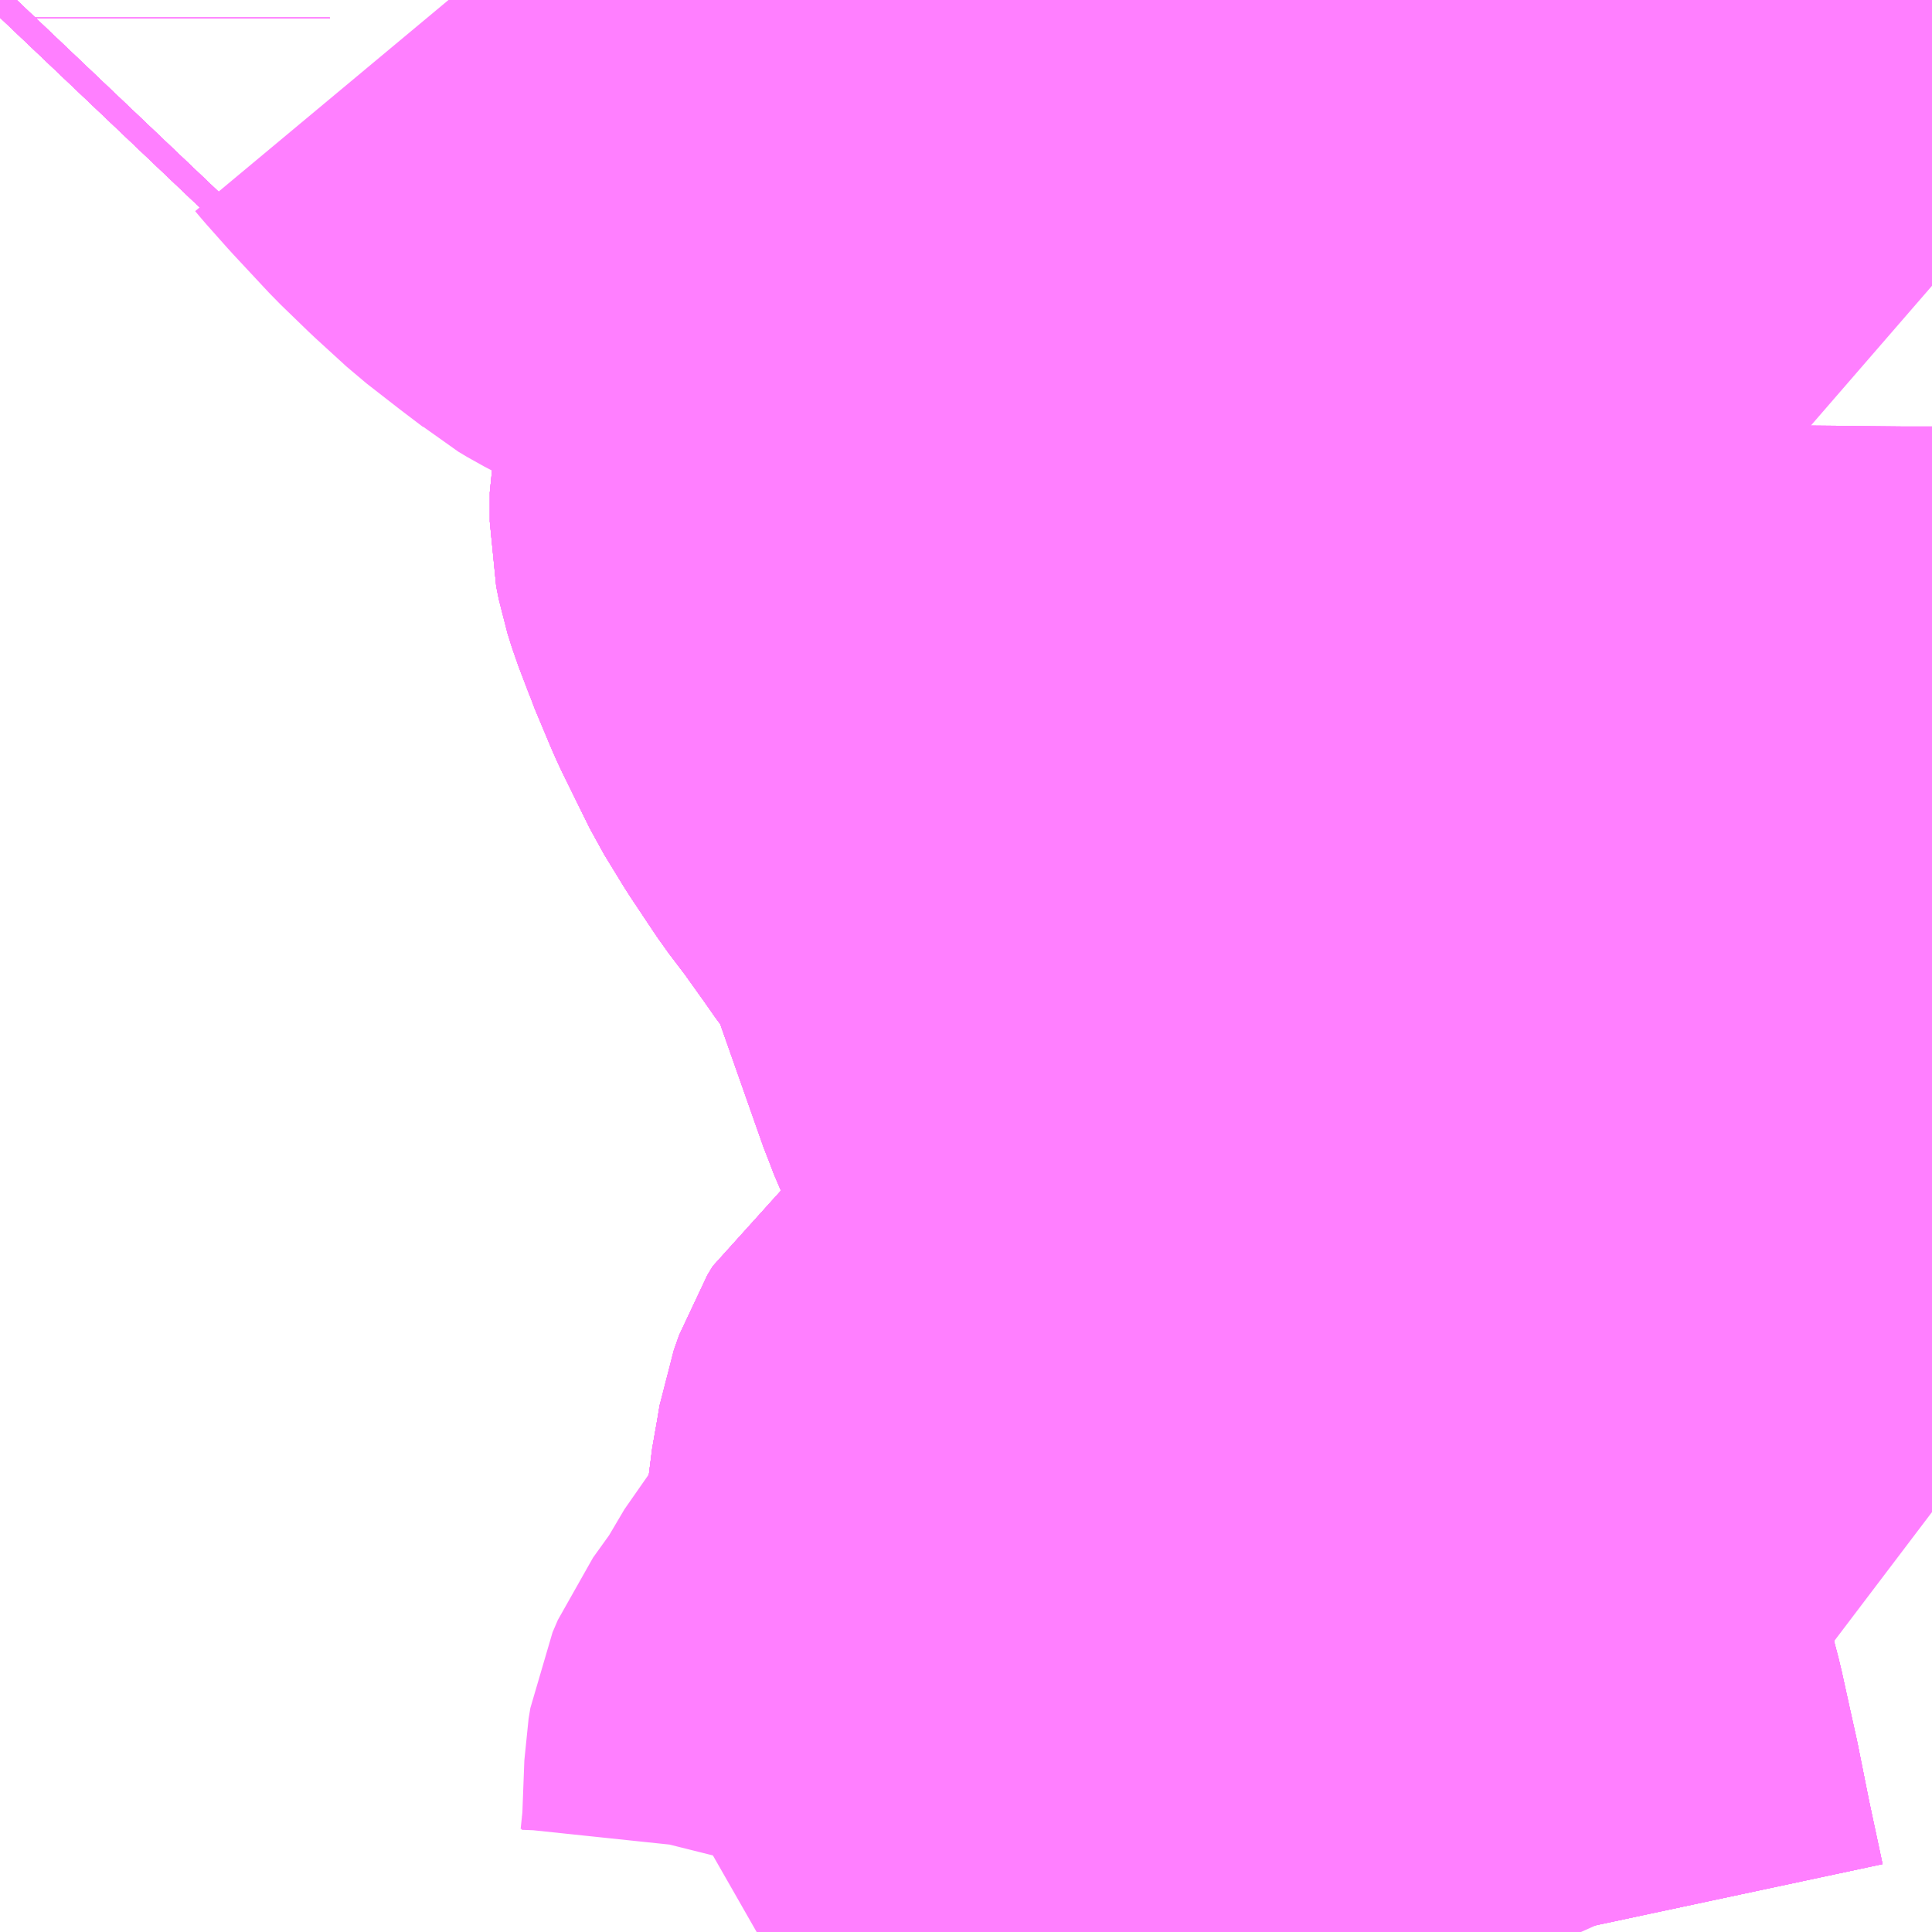 <?xml version="1.0" encoding="UTF-8"?>
<svg  xmlns="http://www.w3.org/2000/svg" xmlns:xlink="http://www.w3.org/1999/xlink" xmlns:go="http://purl.org/svgmap/profile" property="N07_001,N07_002,N07_003,N07_004,N07_005,N07_006,N07_007" viewBox="13517.578 -3487.061 2.197 2.197" go:dataArea="13517.578125 -3487.060546875 2.197265625 2.197265625" >
<globalCoordinateSystem srsName="http://purl.org/crs/84" transform="matrix(100.0,0.0,0.0,-100.0,0.0,0.0)" />
<defs>
 <g id="p0" >
  <circle cx="0.0" cy="0.0" r="3" stroke="green" stroke-width="0.75" vector-effect="non-scaling-stroke" />
 </g>
</defs>
<g fill="none" fill-rule="evenodd" stroke="#FF00FF" stroke-width="0.75" opacity="0.5" vector-effect="non-scaling-stroke" stroke-linejoin="bevel" >
<path content="1,JR東海バス（株）,セレナーデ号,1.0,1.0,1.0," xlink:title="1" d="M13519.725,-3487.061L13519.743,-3487.041L13519.761,-3487.02L13519.775,-3487.004"/>
<path content="1,一畑バス（株）,京都～松江・出雲線,4.0,4.0,4.0," xlink:title="1" d="M13519.725,-3487.061L13519.743,-3487.041L13519.761,-3487.02L13519.775,-3487.004"/>
<path content="1,一畑バス（株）,大阪～松江・出雲線,8.0,8.0,8.0," xlink:title="1" d="M13519.725,-3487.061L13519.743,-3487.041L13519.761,-3487.02L13519.775,-3487.004"/>
<path content="1,一畑バス（株）,東京～松江・出雲線,1.0,1.0,1.0," xlink:title="1" d="M13519.725,-3487.061L13519.743,-3487.041L13519.761,-3487.02L13519.775,-3487.004"/>
<path content="1,下津井電鉄（株）,岡山～東京線,1.0,1.0,1.0," xlink:title="1" d="M13519.725,-3487.061L13519.743,-3487.041L13519.761,-3487.02L13519.775,-3487.004"/>
<path content="1,両備ホールディングス（株）,マスカット　倉敷～新宿線,1.0,1.0,1.0," xlink:title="1" d="M13519.725,-3487.061L13519.743,-3487.041L13519.761,-3487.02L13519.775,-3487.004"/>
<path content="1,両備ホールディングス（株）,ルブラン　倉敷・岡山・津山～東京線,1.0,1.0,1.0," xlink:title="1" d="M13519.725,-3487.061L13519.743,-3487.041L13519.761,-3487.02L13519.775,-3487.004"/>
<path content="1,中国JRバス（株）,広島・三次～名古屋　セレナーデ号,1.0,1.0,1.0," xlink:title="1" d="M13519.725,-3487.061L13519.743,-3487.041L13519.761,-3487.02L13519.775,-3487.004"/>
<path content="1,中国JRバス（株）,江津・益田・浜田～大阪　浜田道エクスプレス,3.0,3.0,3.0," xlink:title="1" d="M13519.725,-3487.061L13519.743,-3487.041L13519.761,-3487.02L13519.775,-3487.004"/>
<path content="1,中国JRバス（株）,津和野・益田・浜田・三次～東京　いわみエクスプレス,1.0,1.0,1.0," xlink:title="1" d="M13519.725,-3487.061L13519.743,-3487.041L13519.761,-3487.02L13519.775,-3487.004"/>
<path content="1,丹後海陸交通（株）,大阪線（丹後～大阪）,2.0,2.0,2.0," xlink:title="1" d="M13519.775,-3487.004L13519.761,-3487.02L13519.743,-3487.041L13519.725,-3487.061"/>
<path content="1,亀の井バス（株）,大分⇔名古屋,1.0,1.0,1.0," xlink:title="1" d="M13519.725,-3487.061L13519.743,-3487.041L13519.761,-3487.02L13519.775,-3487.004"/>
<path content="1,京浜急行バス（株）,キャメル号,1.0,1.0,1.0," xlink:title="1" d="M13519.775,-3487.004L13519.761,-3487.02L13519.743,-3487.041L13519.725,-3487.061"/>
<path content="1,京浜急行バス（株）,ルプラン号,1.0,1.0,1.0," xlink:title="1" d="M13519.725,-3487.061L13519.743,-3487.041L13519.761,-3487.02L13519.775,-3487.004"/>
<path content="1,京都交通（株）,福知山～神戸（三ノ宮バスターミナル）,6.0,6.0,6.0," xlink:title="1" d="M13519.775,-3487.004L13519.761,-3487.02L13519.743,-3487.041L13519.725,-3487.061"/>
<path content="1,京都交通（株）,舞鶴・綾部・福知山～大阪梅田,2.0,2.0,2.0," xlink:title="1" d="M13519.775,-3487.004L13519.761,-3487.02L13519.743,-3487.041L13519.725,-3487.061"/>
<path content="1,京都交通（株）,舞鶴～なんば,5.0,5.0,5.0," xlink:title="1" d="M13519.775,-3487.004L13519.761,-3487.02L13519.743,-3487.041L13519.725,-3487.061"/>
<path content="1,京都交通（株）,舞鶴～神戸（三ノ宮バスターミナル）,6.2,6.0,6.0," xlink:title="1" d="M13519.775,-3487.004L13519.761,-3487.02L13519.743,-3487.041L13519.725,-3487.061"/>
<path content="1,京阪バス（株）,京都⇔松江・出雲,1.0,1.0,1.0," xlink:title="1" d="M13519.775,-3487.004L13519.761,-3487.02L13519.743,-3487.041L13519.725,-3487.061"/>
<path content="1,京阪バス（株）,京都⇔米子,1.0,1.0,1.0," xlink:title="1" d="M13519.725,-3487.061L13519.743,-3487.041L13519.761,-3487.02L13519.775,-3487.004"/>
<path content="1,備北バス（株）,備北高速バス　新見～大阪,4.0,4.0,4.0," xlink:title="1" d="M13519.725,-3487.061L13519.743,-3487.041L13519.761,-3487.02L13519.775,-3487.004"/>
<path content="1,全但バス（株）,城崎-和田山営業所乗り継ぎ-大阪,2.0,2.2,2.0," xlink:title="1" d="M13519.725,-3487.061L13519.743,-3487.041L13519.761,-3487.02L13519.775,-3487.004"/>
<path content="1,全但バス（株）,城崎-和田山営業所乗り継ぎ-神戸,3.0,3.0,3.0," xlink:title="1" d="M13519.775,-3487.004L13519.761,-3487.02L13519.743,-3487.041L13519.725,-3487.061"/>
<path content="1,全但バス（株）,大阪-城崎,2.0,2.2,2.0," xlink:title="1" d="M13519.775,-3487.004L13519.761,-3487.02L13519.743,-3487.041L13519.725,-3487.061"/>
<path content="1,全但バス（株）,神戸-城崎,3.0,3.0,3.0," xlink:title="1" d="M13519.775,-3487.004L13519.761,-3487.02L13519.743,-3487.041L13519.725,-3487.061"/>
<path content="1,南国交通（株）,鹿児島～大阪,1.0,1.0,1.0," xlink:title="1" d="M13519.725,-3487.061L13519.743,-3487.041L13519.761,-3487.02L13519.775,-3487.004"/>
<path content="1,大分バス（株）,大分⇔名古屋,1.0,1.0,1.0," xlink:title="1" d="M13519.725,-3487.061L13519.743,-3487.041L13519.761,-3487.02L13519.775,-3487.004"/>
<path content="1,大分交通（株）,大分⇔名古屋,1.0,1.0,1.0," xlink:title="1" d="M13519.725,-3487.061L13519.743,-3487.041L13519.761,-3487.02L13519.775,-3487.004"/>
<path content="1,小田急シティバス（株）,ルミナス号,1.0,1.0,1.0," xlink:title="1" d="M13519.775,-3487.004L13519.761,-3487.02L13519.743,-3487.041L13519.725,-3487.061"/>
<path content="1,小田急バス（株）,ルミナス号,1.0,1.0,1.0," xlink:title="1" d="M13519.775,-3487.004L13519.761,-3487.02L13519.743,-3487.041L13519.725,-3487.061"/>
<path content="1,日ノ丸自動車（株）,東京‐米子線,1.0,1.0,1.0," xlink:title="1" d="M13519.725,-3487.061L13519.743,-3487.041L13519.761,-3487.02L13519.775,-3487.004"/>
<path content="1,日ノ丸自動車（株）,東京‐鳥取・倉吉線,1.0,1.0,1.0," xlink:title="1" d="M13519.725,-3487.061L13519.743,-3487.041L13519.761,-3487.02L13519.775,-3487.004"/>
<path content="1,日本交通（株）,倉吉～神戸・大阪線　なんば便,2.0,2.0,2.0," xlink:title="1" d="M13519.725,-3487.061L13519.743,-3487.041L13519.761,-3487.02L13519.775,-3487.004"/>
<path content="1,日本交通（株）,倉吉～神戸・大阪線　夜行便,1.0,1.0,1.0," xlink:title="1" d="M13519.725,-3487.061L13519.743,-3487.041L13519.761,-3487.02L13519.775,-3487.004"/>
<path content="1,日本交通（株）,倉吉～神戸・大阪線　新大阪便,3.0,3.0,3.0," xlink:title="1" d="M13519.725,-3487.061L13519.743,-3487.041L13519.761,-3487.02L13519.775,-3487.004"/>
<path content="1,日本交通（株）,倉吉～神戸・大阪線　湯原経由,1.0,1.0,1.0," xlink:title="1" d="M13519.775,-3487.004L13519.761,-3487.02L13519.743,-3487.041L13519.725,-3487.061"/>
<path content="1,日本交通（株）,倉吉～神戸・大阪線　神戸経由なんば便,9.0,9.0,9.0," xlink:title="1" d="M13519.725,-3487.061L13519.743,-3487.041L13519.761,-3487.02L13519.775,-3487.004"/>
<path content="1,日本交通（株）,米子～京都線,3.0,3.0,3.0," xlink:title="1" d="M13519.725,-3487.061L13519.743,-3487.041L13519.761,-3487.02L13519.775,-3487.004"/>
<path content="1,日本交通（株）,米子～東京線,1.0,1.0,1.0," xlink:title="1" d="M13519.725,-3487.061L13519.743,-3487.041L13519.761,-3487.02L13519.775,-3487.004"/>
<path content="1,日本交通（株）,米子～神戸・大阪線　なんば便,12.0,12.0,12.0," xlink:title="1" d="M13519.725,-3487.061L13519.743,-3487.041L13519.761,-3487.02L13519.775,-3487.004"/>
<path content="1,日本交通（株）,米子～神戸・大阪線　夜行便,1.0,1.0,1.0," xlink:title="1" d="M13519.725,-3487.061L13519.743,-3487.041L13519.761,-3487.02L13519.775,-3487.004"/>
<path content="1,日本交通（株）,米子～神戸・大阪線　梅田便,5.0,5.0,5.0," xlink:title="1" d="M13519.725,-3487.061L13519.743,-3487.041L13519.761,-3487.02L13519.775,-3487.004"/>
<path content="1,日本交通（株）,米子～神戸・大阪線　神戸便,5.0,5.0,5.0," xlink:title="1" d="M13519.725,-3487.061L13519.743,-3487.041L13519.761,-3487.02L13519.775,-3487.004"/>
<path content="1,日本交通（株）,鳥取・倉吉～東京線,1.0,1.0,1.0," xlink:title="1" d="M13519.725,-3487.061L13519.743,-3487.041L13519.761,-3487.02L13519.775,-3487.004"/>
<path content="1,日本交通（株）,鳥取～京都線,3.0,3.0,3.0," xlink:title="1" d="M13519.725,-3487.061L13519.743,-3487.041L13519.761,-3487.02L13519.775,-3487.004"/>
<path content="1,日本交通（株）,鳥取～神戸・大阪線　なんば便,8.5,8.5,8.5," xlink:title="1" d="M13519.725,-3487.061L13519.743,-3487.041L13519.761,-3487.02L13519.775,-3487.004"/>
<path content="1,日本交通（株）,鳥取～神戸・大阪線　夜行便,1.0,1.0,1.0," xlink:title="1" d="M13519.775,-3487.004L13519.761,-3487.02L13519.743,-3487.041L13519.725,-3487.061"/>
<path content="1,日本交通（株）,鳥取～神戸・大阪線　梅田便,5.0,5.0,5.0," xlink:title="1" d="M13519.725,-3487.061L13519.743,-3487.041L13519.761,-3487.02L13519.775,-3487.004"/>
<path content="1,日本交通（株）,鳥取～神戸・大阪線　神戸経由なんば便,6.0,6.0,6.0," xlink:title="1" d="M13519.775,-3487.004L13519.761,-3487.02L13519.743,-3487.041L13519.725,-3487.061"/>
<path content="1,日本交通（株）,鳥取～神戸・大阪線　若桜経由便,3.0,3.0,3.0," xlink:title="1" d="M13519.725,-3487.061L13519.743,-3487.041L13519.761,-3487.02L13519.775,-3487.004"/>
<path content="1,日本交通（株）（大阪）,倉吉～神戸・大阪線,9.0,9.0,9.0," xlink:title="1" d="M13519.775,-3487.004L13519.761,-3487.02L13519.743,-3487.041L13519.725,-3487.061"/>
<path content="1,日本交通（株）（大阪）,大阪・神戸～福知山・舞鶴線,5.5,6.0,5.5," xlink:title="1" d="M13519.725,-3487.061L13519.743,-3487.041L13519.761,-3487.02L13519.775,-3487.004"/>
<path content="1,日本交通（株）（大阪）,米子～京都線,3.0,3.0,3.0," xlink:title="1" d="M13519.725,-3487.061L13519.743,-3487.041L13519.761,-3487.02L13519.775,-3487.004"/>
<path content="1,日本交通（株）（大阪）,米子～神戸・大阪線,23.0,23.0,23.0," xlink:title="1" d="M13519.775,-3487.004L13519.761,-3487.02L13519.743,-3487.041L13519.725,-3487.061"/>
<path content="1,日本交通（株）（大阪）,鳥取～京都線,3.0,3.0,3.0," xlink:title="1" d="M13519.725,-3487.061L13519.743,-3487.041L13519.761,-3487.02L13519.775,-3487.004"/>
<path content="1,日本交通（株）（大阪）,鳥取～神戸・大阪線,20.5,20.5,20.5," xlink:title="1" d="M13519.775,-3487.004L13519.761,-3487.02L13519.743,-3487.041L13519.725,-3487.061"/>
<path content="1,石見交通（株）,いわみEX　東京線,1.0,1.0,1.0," xlink:title="1" d="M13519.725,-3487.061L13519.743,-3487.041L13519.761,-3487.02L13519.775,-3487.004"/>
<path content="1,石見交通（株）,つわのEX　大阪線,1.0,1.0,1.0," xlink:title="1" d="M13519.725,-3487.061L13519.743,-3487.041L13519.761,-3487.02L13519.775,-3487.004"/>
<path content="1,神姫バス（株）,10,9.3,7.5,7.5," xlink:title="1" d="M13517.578,-3487.04L13517.578,-3487.041L13517.597,-3487.061"/>
<path content="1,神姫バス（株）,13,3.0,0.0,0.0,三田" xlink:title="1" d="M13517.578,-3487.04L13517.578,-3487.041L13517.597,-3487.061"/>
<path content="1,神姫バス（株）,18,10.0,5.5,5.5,三田" xlink:title="1" d="M13517.578,-3487.04L13517.578,-3487.041L13517.597,-3487.061"/>
<path content="1,神姫バス（株）,19,12.0,5.0,5.0,三田" xlink:title="1" d="M13517.578,-3487.04L13517.578,-3487.041L13517.597,-3487.061"/>
<path content="1,神姫バス（株）,62,8.7,8.0,8.0,新三田" xlink:title="1" d="M13519.775,-3486.201L13519.742,-3486.201L13519.549,-3486.203L13519.543,-3486.202L13519.511,-3486.204L13519.459,-3486.204L13519.436,-3486.204L13519.437,-3486.168"/>
<path content="1,神姫バス（株）,62,8.7,8.0,8.0,新三田" xlink:title="1" d="M13518.088,-3487.061L13518.093,-3487.055L13518.117,-3487.028L13518.158,-3486.984L13518.19,-3486.953L13518.225,-3486.921L13518.261,-3486.893L13518.286,-3486.874L13518.292,-3486.869L13518.302,-3486.863L13518.327,-3486.85L13518.338,-3486.844L13518.399,-3486.813L13518.402,-3486.812L13518.41,-3486.808L13518.443,-3486.793L13518.461,-3486.785L13518.492,-3486.772L13518.566,-3486.745L13518.585,-3486.738L13518.595,-3486.736L13518.615,-3486.728L13518.732,-3486.688L13518.874,-3486.633L13518.894,-3486.669L13518.901,-3486.677L13518.972,-3486.803L13519.024,-3486.893L13519.038,-3486.908L13519.044,-3486.911L13519.052,-3486.919L13519.084,-3486.936L13519.107,-3486.943L13519.133,-3486.946L13519.216,-3486.947L13519.317,-3486.945L13519.373,-3486.946L13519.486,-3486.945L13519.502,-3486.942L13519.519,-3486.937L13519.541,-3486.927L13519.565,-3486.914L13519.587,-3486.898L13519.631,-3486.862L13519.67,-3486.827L13519.775,-3486.736"/>
<path content="1,神姫バス（株）,67,31.8,45.5,45.5," xlink:title="1" d="M13519.037,-3484.959L13519.019,-3484.968L13518.98,-3484.997L13518.966,-3485.006L13518.908,-3485.05L13518.897,-3485.063L13518.89,-3485.077L13518.887,-3485.092L13518.885,-3485.112L13518.881,-3485.13L13518.881,-3485.143L13518.877,-3485.176L13518.874,-3485.189L13518.871,-3485.194L13518.856,-3485.21L13518.834,-3485.226L13518.752,-3485.263L13518.748,-3485.265L13518.684,-3485.293L13518.686,-3485.311L13518.689,-3485.349L13518.695,-3485.383L13518.698,-3485.401L13518.704,-3485.418L13518.71,-3485.428L13518.782,-3485.482L13518.792,-3485.491L13518.798,-3485.499L13518.8,-3485.504L13518.807,-3485.541L13518.817,-3485.561L13518.83,-3485.575L13518.844,-3485.59L13518.85,-3485.599L13518.855,-3485.612L13518.861,-3485.652L13518.86,-3485.665L13518.86,-3485.683L13518.858,-3485.708L13518.857,-3485.743L13518.853,-3485.765L13518.847,-3485.781L13518.834,-3485.806L13518.809,-3485.858L13518.803,-3485.874L13518.8,-3485.881L13518.749,-3486.026L13518.741,-3486.05L13518.732,-3486.069L13518.715,-3486.098L13518.698,-3486.12L13518.684,-3486.14L13518.659,-3486.175L13518.637,-3486.204L13518.607,-3486.249L13518.585,-3486.285L13518.554,-3486.348L13518.55,-3486.357L13518.532,-3486.4L13518.531,-3486.403L13518.518,-3486.437L13518.513,-3486.453L13518.51,-3486.468L13518.51,-3486.501L13518.516,-3486.53L13518.525,-3486.563L13518.542,-3486.62L13518.559,-3486.673L13518.577,-3486.719L13518.585,-3486.738L13518.595,-3486.736L13518.615,-3486.728L13518.732,-3486.688L13518.874,-3486.633L13518.961,-3486.6L13518.989,-3486.583L13519.005,-3486.571L13519.03,-3486.547L13519.048,-3486.525L13519.061,-3486.499L13519.067,-3486.489L13519.08,-3486.458L13519.087,-3486.437L13519.127,-3486.332L13519.147,-3486.286L13519.157,-3486.269L13519.17,-3486.254L13519.188,-3486.24L13519.212,-3486.227L13519.229,-3486.219L13519.244,-3486.214L13519.266,-3486.209L13519.289,-3486.207"/>
<path content="1,神姫バス（株）,67,31.8,45.5,45.5," xlink:title="1" d="M13519.437,-3486.168L13519.436,-3486.204"/>
<path content="1,神姫バス（株）,67,31.8,45.5,45.5," xlink:title="1" d="M13519.436,-3486.204L13519.459,-3486.204L13519.511,-3486.204L13519.543,-3486.202L13519.549,-3486.203L13519.742,-3486.201L13519.775,-3486.201"/>
<path content="1,神姫バス（株）,67,31.8,45.5,45.5," xlink:title="1" d="M13519.289,-3486.207L13519.289,-3486.052L13519.285,-3485.92L13519.284,-3485.81L13519.286,-3485.778L13519.29,-3485.759L13519.293,-3485.752L13519.302,-3485.735L13519.318,-3485.725L13519.288,-3485.709L13519.233,-3485.7L13519.084,-3485.702L13519.084,-3485.793L13519.098,-3485.847L13519.045,-3485.876"/>
<path content="1,神姫バス（株）,67,31.8,45.5,45.5," xlink:title="1" d="M13519.289,-3486.207L13519.318,-3486.205L13519.436,-3486.204"/>
<path content="1,神姫バス（株）,69,2.0,2.4,2.4," xlink:title="1" d="M13519.037,-3484.959L13519.019,-3484.968L13518.98,-3484.997L13518.966,-3485.006L13518.908,-3485.05L13518.897,-3485.063L13518.89,-3485.077L13518.887,-3485.092L13518.885,-3485.112L13518.933,-3485.119L13518.949,-3485.12L13518.968,-3485.124L13518.992,-3485.132L13519.008,-3485.138L13519.016,-3485.142L13519.03,-3485.153L13519.055,-3485.177L13519.09,-3485.207L13519.107,-3485.222L13519.123,-3485.236L13519.132,-3485.243L13519.154,-3485.264L13519.185,-3485.294L13519.206,-3485.313L13519.215,-3485.302L13519.228,-3485.283L13519.243,-3485.26L13519.261,-3485.225L13519.261,-3485.225L13519.272,-3485.202L13519.281,-3485.176L13519.294,-3485.126L13519.306,-3485.08L13519.315,-3485.039L13519.323,-3485.003L13519.336,-3484.938L13519.352,-3484.863"/>
<path content="1,神姫バス（株）,9,4.3,3.3,3.3,三田" xlink:title="1" d="M13517.597,-3487.061L13517.578,-3487.041L13517.578,-3487.04"/>
<path content="1,神姫バス（株）,つつじが丘北口～えるむプラザ前～フラワータウンセンター～新神戸駅～三ノ宮,3.7,4.0,4.0," xlink:title="1" d="M13518.75,-3487.061L13518.701,-3486.989L13518.672,-3486.942L13518.663,-3486.926L13518.661,-3486.921L13518.655,-3486.909L13518.634,-3486.864L13518.611,-3486.808L13518.59,-3486.75L13518.585,-3486.738L13518.577,-3486.719L13518.559,-3486.673L13518.542,-3486.62L13518.525,-3486.563L13518.516,-3486.53L13518.51,-3486.501L13518.51,-3486.468L13518.513,-3486.453L13518.518,-3486.437L13518.531,-3486.403L13518.532,-3486.4L13518.55,-3486.357L13518.554,-3486.348L13518.585,-3486.285L13518.607,-3486.249L13518.637,-3486.204L13518.659,-3486.175L13518.684,-3486.14L13518.698,-3486.12L13518.715,-3486.098L13518.732,-3486.069L13518.741,-3486.05L13518.749,-3486.026L13518.8,-3485.881L13518.803,-3485.874L13518.809,-3485.858L13518.834,-3485.806L13518.847,-3485.781L13518.853,-3485.765L13518.857,-3485.743L13518.858,-3485.708L13518.86,-3485.683L13518.86,-3485.665L13518.861,-3485.652L13518.855,-3485.612L13518.85,-3485.599L13518.844,-3485.59L13518.83,-3485.575L13518.817,-3485.561L13518.807,-3485.541L13518.8,-3485.504L13518.798,-3485.499L13518.792,-3485.491L13518.782,-3485.482L13518.71,-3485.428L13518.704,-3485.418L13518.698,-3485.401L13518.695,-3485.383L13518.689,-3485.349L13518.686,-3485.311L13518.684,-3485.293L13518.748,-3485.265L13518.752,-3485.263L13518.834,-3485.226L13518.856,-3485.21L13518.871,-3485.194L13518.874,-3485.189L13518.877,-3485.176L13518.881,-3485.143L13518.881,-3485.13L13518.885,-3485.112L13518.933,-3485.119L13518.949,-3485.12L13518.968,-3485.124L13518.992,-3485.132L13519.008,-3485.138L13519.016,-3485.142L13519.03,-3485.153L13519.055,-3485.177L13519.09,-3485.207L13519.107,-3485.222L13519.123,-3485.236L13519.132,-3485.243L13519.154,-3485.264L13519.185,-3485.294L13519.206,-3485.313L13519.215,-3485.302L13519.228,-3485.283L13519.243,-3485.26L13519.261,-3485.225L13519.261,-3485.225L13519.272,-3485.202L13519.281,-3485.176L13519.294,-3485.126L13519.306,-3485.08L13519.315,-3485.039L13519.323,-3485.003L13519.336,-3484.938L13519.352,-3484.863"/>
<path content="1,神姫バス（株）,三ノ宮～フラワータウンセンター～えるむプラザ前～ゆりのき台4丁目～学園フ丁目,16.5,10.0,10.0," xlink:title="1" d="M13518.684,-3485.293L13518.682,-3485.273L13518.675,-3485.247L13518.67,-3485.234L13518.66,-3485.216L13518.645,-3485.194L13518.642,-3485.192L13518.611,-3485.154L13518.585,-3485.11L13518.557,-3485.071L13518.551,-3485.057L13518.549,-3485.045L13518.546,-3484.966L13518.545,-3484.961L13518.543,-3484.942L13518.54,-3484.926L13518.537,-3484.914L13518.534,-3484.906L13518.533,-3484.906L13518.521,-3484.899L13518.495,-3484.892L13518.474,-3484.883L13518.439,-3484.863"/>
<path content="1,神姫バス（株）,三ノ宮～フラワータウンセンター～えるむプラザ前～ゆりのき台4丁目～学園フ丁目,16.5,10.0,10.0," xlink:title="1" d="M13518.684,-3485.293L13518.748,-3485.265L13518.752,-3485.263L13518.834,-3485.226L13518.856,-3485.21L13518.871,-3485.194L13518.874,-3485.189L13518.877,-3485.176L13518.881,-3485.143L13518.881,-3485.13L13518.885,-3485.112L13518.887,-3485.092L13518.89,-3485.077L13518.897,-3485.063L13518.908,-3485.05L13518.966,-3485.006L13518.98,-3484.997L13519.019,-3484.968L13519.037,-3484.959"/>
<path content="1,神姫バス（株）,三ノ宮～フラワータウンセンター～えるむプラザ前～ゆりのき台4丁目～学園フ丁目,16.5,10.0,10.0," xlink:title="1" d="M13518.75,-3487.061L13518.701,-3486.989L13518.672,-3486.942L13518.663,-3486.926L13518.661,-3486.921L13518.655,-3486.909L13518.634,-3486.864L13518.611,-3486.808L13518.59,-3486.75L13518.585,-3486.738L13518.577,-3486.719L13518.559,-3486.673L13518.542,-3486.62L13518.525,-3486.563L13518.516,-3486.53L13518.51,-3486.501L13518.51,-3486.468L13518.513,-3486.453L13518.518,-3486.437L13518.531,-3486.403L13518.532,-3486.4L13518.55,-3486.357L13518.554,-3486.348L13518.585,-3486.285L13518.607,-3486.249L13518.637,-3486.204L13518.659,-3486.175L13518.684,-3486.14L13518.698,-3486.12L13518.715,-3486.098L13518.732,-3486.069L13518.741,-3486.05L13518.749,-3486.026L13518.8,-3485.881L13518.803,-3485.874L13518.809,-3485.858L13518.834,-3485.806L13518.847,-3485.781L13518.853,-3485.765L13518.857,-3485.743L13518.858,-3485.708L13518.86,-3485.683L13518.86,-3485.665L13518.861,-3485.652L13518.855,-3485.612L13518.85,-3485.599L13518.844,-3485.59L13518.83,-3485.575L13518.817,-3485.561L13518.807,-3485.541L13518.8,-3485.504L13518.798,-3485.499L13518.792,-3485.491L13518.782,-3485.482L13518.71,-3485.428L13518.704,-3485.418L13518.698,-3485.401L13518.695,-3485.383L13518.689,-3485.349L13518.686,-3485.311L13518.684,-3485.293"/>
<path content="1,神姫バス（株）,三田駅～フラワータウンセンター～新神戸駅～三ノ宮,8.6,9.0,9.0," xlink:title="1" d="M13519.352,-3484.863L13519.336,-3484.938L13519.323,-3485.003L13519.315,-3485.039L13519.306,-3485.08L13519.294,-3485.126L13519.281,-3485.176L13519.272,-3485.202L13519.261,-3485.225L13519.261,-3485.225L13519.243,-3485.26L13519.228,-3485.283L13519.215,-3485.302L13519.206,-3485.313L13519.185,-3485.294L13519.154,-3485.264L13519.132,-3485.243L13519.123,-3485.236L13519.107,-3485.222L13519.09,-3485.207L13519.055,-3485.177L13519.03,-3485.153L13519.016,-3485.142L13519.008,-3485.138L13518.992,-3485.132L13518.968,-3485.124L13518.949,-3485.12L13518.933,-3485.119L13518.885,-3485.112"/>
<path content="1,神姫バス（株）,三田駅～フラワータウンセンター～新神戸駅～三ノ宮,8.6,9.0,9.0," xlink:title="1" d="M13519.037,-3484.959L13519.019,-3484.968L13518.98,-3484.997L13518.966,-3485.006L13518.908,-3485.05L13518.897,-3485.063L13518.89,-3485.077L13518.887,-3485.092L13518.885,-3485.112"/>
<path content="1,神姫バス（株）,三田駅～フラワータウンセンター～新神戸駅～三ノ宮,8.6,9.0,9.0," xlink:title="1" d="M13518.885,-3485.112L13518.881,-3485.13L13518.881,-3485.143L13518.877,-3485.176L13518.874,-3485.189L13518.871,-3485.194L13518.856,-3485.21L13518.834,-3485.226L13518.752,-3485.263L13518.748,-3485.265L13518.684,-3485.293L13518.686,-3485.311L13518.689,-3485.349L13518.695,-3485.383L13518.698,-3485.401L13518.704,-3485.418L13518.71,-3485.428L13518.782,-3485.482L13518.792,-3485.491L13518.798,-3485.499L13518.8,-3485.504L13518.807,-3485.541L13518.817,-3485.561L13518.83,-3485.575L13518.844,-3485.59L13518.85,-3485.599L13518.855,-3485.612L13518.861,-3485.652L13518.86,-3485.665L13518.86,-3485.683L13518.858,-3485.708L13518.857,-3485.743L13518.853,-3485.765L13518.847,-3485.781L13518.834,-3485.806L13518.809,-3485.858L13518.803,-3485.874L13518.8,-3485.881L13518.749,-3486.026L13518.741,-3486.05L13518.732,-3486.069L13518.715,-3486.098L13518.698,-3486.12L13518.684,-3486.14L13518.659,-3486.175L13518.637,-3486.204L13518.607,-3486.249L13518.585,-3486.285L13518.554,-3486.348L13518.55,-3486.357L13518.532,-3486.4L13518.531,-3486.403L13518.518,-3486.437L13518.513,-3486.453L13518.51,-3486.468L13518.51,-3486.501L13518.516,-3486.53L13518.525,-3486.563L13518.542,-3486.62L13518.559,-3486.673L13518.577,-3486.719L13518.585,-3486.738"/>
<path content="1,神姫バス（株）,三田駅～フラワータウンセンター～新神戸駅～三ノ宮,8.6,9.0,9.0," xlink:title="1" d="M13519.437,-3486.168L13519.436,-3486.204L13519.318,-3486.205L13519.289,-3486.207"/>
<path content="1,神姫バス（株）,三田駅～フラワータウンセンター～新神戸駅～三ノ宮,8.6,9.0,9.0," xlink:title="1" d="M13519.289,-3486.207L13519.289,-3486.052L13519.285,-3485.92L13519.284,-3485.81L13519.286,-3485.778L13519.29,-3485.759L13519.293,-3485.752L13519.302,-3485.735L13519.318,-3485.725L13519.288,-3485.709L13519.233,-3485.7L13519.084,-3485.702L13519.084,-3485.793L13519.098,-3485.847L13519.045,-3485.876"/>
<path content="1,神姫バス（株）,三田駅～フラワータウンセンター～新神戸駅～三ノ宮,8.6,9.0,9.0," xlink:title="1" d="M13518.585,-3486.738L13518.595,-3486.736L13518.615,-3486.728L13518.732,-3486.688L13518.874,-3486.633L13518.961,-3486.6L13518.989,-3486.583L13519.005,-3486.571L13519.03,-3486.547L13519.048,-3486.525L13519.061,-3486.499L13519.067,-3486.489L13519.08,-3486.458L13519.087,-3486.437L13519.127,-3486.332L13519.147,-3486.286L13519.157,-3486.269L13519.17,-3486.254L13519.188,-3486.24L13519.212,-3486.227L13519.229,-3486.219L13519.244,-3486.214L13519.266,-3486.209L13519.289,-3486.207"/>
<path content="1,神姫バス（株）,三田駅～フラワータウンセンター～新神戸駅～三ノ宮,8.6,9.0,9.0," xlink:title="1" d="M13518.585,-3486.738L13518.59,-3486.75L13518.611,-3486.808L13518.634,-3486.864L13518.655,-3486.909L13518.661,-3486.921L13518.663,-3486.926L13518.672,-3486.942L13518.701,-3486.989L13518.75,-3487.061"/>
<path content="1,神姫バス（株）,学園フ丁目～えるむプラザ前～フラワータウンセンター～新神戸駅～三ノ宮,24.0,16.0,16.0," xlink:title="1" d="M13519.352,-3484.863L13519.336,-3484.938L13519.323,-3485.003L13519.315,-3485.039L13519.306,-3485.08L13519.294,-3485.126L13519.281,-3485.176L13519.272,-3485.202L13519.261,-3485.225L13519.261,-3485.225L13519.243,-3485.26L13519.228,-3485.283L13519.215,-3485.302L13519.206,-3485.313L13519.185,-3485.294L13519.154,-3485.264L13519.132,-3485.243L13519.123,-3485.236L13519.107,-3485.222L13519.09,-3485.207L13519.055,-3485.177L13519.03,-3485.153L13519.016,-3485.142L13519.008,-3485.138L13518.992,-3485.132L13518.968,-3485.124L13518.949,-3485.12L13518.933,-3485.119L13518.885,-3485.112L13518.881,-3485.13L13518.881,-3485.143L13518.877,-3485.176L13518.874,-3485.189L13518.871,-3485.194L13518.856,-3485.21L13518.834,-3485.226L13518.752,-3485.263L13518.748,-3485.265L13518.684,-3485.293L13518.686,-3485.311L13518.689,-3485.349L13518.695,-3485.383L13518.698,-3485.401L13518.704,-3485.418L13518.71,-3485.428L13518.782,-3485.482L13518.792,-3485.491L13518.798,-3485.499L13518.8,-3485.504L13518.807,-3485.541L13518.817,-3485.561L13518.83,-3485.575L13518.844,-3485.59L13518.85,-3485.599L13518.855,-3485.612L13518.861,-3485.652L13518.86,-3485.665L13518.86,-3485.683L13518.858,-3485.708L13518.857,-3485.743L13518.853,-3485.765L13518.847,-3485.781L13518.834,-3485.806L13518.809,-3485.858L13518.803,-3485.874L13518.8,-3485.881L13518.749,-3486.026L13518.741,-3486.05L13518.732,-3486.069L13518.715,-3486.098L13518.698,-3486.12L13518.684,-3486.14L13518.659,-3486.175L13518.637,-3486.204L13518.607,-3486.249L13518.585,-3486.285L13518.554,-3486.348L13518.55,-3486.357L13518.532,-3486.4L13518.531,-3486.403L13518.518,-3486.437L13518.513,-3486.453L13518.51,-3486.468L13518.51,-3486.501L13518.516,-3486.53L13518.525,-3486.563L13518.542,-3486.62L13518.559,-3486.673L13518.577,-3486.719L13518.585,-3486.738L13518.59,-3486.75L13518.611,-3486.808L13518.634,-3486.864L13518.655,-3486.909L13518.661,-3486.921L13518.663,-3486.926L13518.672,-3486.942L13518.701,-3486.989L13518.75,-3487.061"/>
<path content="1,神姫バス（株）,津山-京都,2.0,2.0,2.0," xlink:title="1" d="M13519.725,-3487.061L13519.743,-3487.041L13519.761,-3487.02L13519.775,-3487.004"/>
<path content="1,神姫バス（株）,津山駅・加西・西脇-大阪駅・ユニバーサル・スタジオ・ジャパン,23.0,24.0,24.0," xlink:title="1" d="M13519.725,-3487.061L13519.743,-3487.041L13519.761,-3487.02L13519.775,-3487.004"/>
<path content="1,神姫バス（株）,社町駅～社～嬉野台生涯教育センター～天神・渡瀬～三田駅,3.1,2.1,2.1," xlink:title="1" d="M13517.597,-3487.061L13517.578,-3487.041L13517.578,-3487.04"/>
<path content="1,神姫バス（株）,社～加東市民病院・社高校・天神・渡瀬～三田駅,4.5,1.8,1.8," xlink:title="1" d="M13517.597,-3487.061L13517.578,-3487.041L13517.578,-3487.04"/>
<path content="1,神姫バス（株）,社～社高校・天神・渡瀬～三田駅,6.8,8.0,8.0," xlink:title="1" d="M13517.597,-3487.061L13517.578,-3487.041L13517.578,-3487.04"/>
<path content="1,神姫バス（株）,関西学院神戸三田牛ャンパス前～えるむプラザ前～フラワータウンセンター～新神戸駅～三ノ宮,1.8,0.4,0.4," xlink:title="1" d="M13518.75,-3487.061L13518.701,-3486.989L13518.672,-3486.942L13518.663,-3486.926L13518.661,-3486.921L13518.655,-3486.909L13518.634,-3486.864L13518.611,-3486.808L13518.59,-3486.75L13518.585,-3486.738L13518.577,-3486.719L13518.559,-3486.673L13518.542,-3486.62L13518.525,-3486.563L13518.516,-3486.53L13518.51,-3486.501L13518.51,-3486.468L13518.513,-3486.453L13518.518,-3486.437L13518.531,-3486.403L13518.532,-3486.4L13518.55,-3486.357L13518.554,-3486.348L13518.585,-3486.285L13518.607,-3486.249L13518.637,-3486.204L13518.659,-3486.175L13518.684,-3486.14L13518.698,-3486.12L13518.715,-3486.098L13518.732,-3486.069L13518.741,-3486.05L13518.749,-3486.026L13518.8,-3485.881L13518.803,-3485.874L13518.809,-3485.858L13518.834,-3485.806L13518.847,-3485.781L13518.853,-3485.765L13518.857,-3485.743L13518.858,-3485.708L13518.86,-3485.683L13518.86,-3485.665L13518.861,-3485.652L13518.855,-3485.612L13518.85,-3485.599L13518.844,-3485.59L13518.83,-3485.575L13518.817,-3485.561L13518.807,-3485.541L13518.8,-3485.504L13518.798,-3485.499L13518.792,-3485.491L13518.782,-3485.482L13518.71,-3485.428L13518.704,-3485.418L13518.698,-3485.401L13518.695,-3485.383L13518.689,-3485.349L13518.686,-3485.311L13518.684,-3485.293L13518.748,-3485.265L13518.752,-3485.263L13518.834,-3485.226L13518.856,-3485.21L13518.871,-3485.194L13518.874,-3485.189L13518.877,-3485.176L13518.881,-3485.143L13518.881,-3485.13L13518.885,-3485.112L13518.933,-3485.119L13518.949,-3485.12L13518.968,-3485.124L13518.992,-3485.132L13519.008,-3485.138L13519.016,-3485.142L13519.03,-3485.153L13519.055,-3485.177L13519.09,-3485.207L13519.107,-3485.222L13519.123,-3485.236L13519.132,-3485.243L13519.154,-3485.264L13519.185,-3485.294L13519.206,-3485.313L13519.215,-3485.302L13519.228,-3485.283L13519.243,-3485.26L13519.261,-3485.225L13519.261,-3485.225L13519.272,-3485.202L13519.281,-3485.176L13519.294,-3485.126L13519.306,-3485.08L13519.315,-3485.039L13519.323,-3485.003L13519.336,-3484.938L13519.352,-3484.863"/>
<path content="1,神姫バス（株）,関西記念墓園～ゆりのき台4丁目～えるむプラザ前～フラワータウンセンター～新神戸駅～三ノ宮,0.0,1.0,1.0," xlink:title="1" d="M13518.75,-3487.061L13518.701,-3486.989L13518.672,-3486.942L13518.663,-3486.926L13518.661,-3486.921L13518.655,-3486.909L13518.634,-3486.864L13518.611,-3486.808L13518.59,-3486.75L13518.585,-3486.738L13518.577,-3486.719L13518.559,-3486.673L13518.542,-3486.62L13518.525,-3486.563L13518.516,-3486.53L13518.51,-3486.501L13518.51,-3486.468L13518.513,-3486.453L13518.518,-3486.437L13518.531,-3486.403L13518.532,-3486.4L13518.55,-3486.357L13518.554,-3486.348L13518.585,-3486.285L13518.607,-3486.249L13518.637,-3486.204L13518.659,-3486.175L13518.684,-3486.14L13518.698,-3486.12L13518.715,-3486.098L13518.732,-3486.069L13518.741,-3486.05L13518.749,-3486.026L13518.8,-3485.881L13518.803,-3485.874L13518.809,-3485.858L13518.834,-3485.806L13518.847,-3485.781L13518.853,-3485.765L13518.857,-3485.743L13518.858,-3485.708L13518.86,-3485.683L13518.86,-3485.665L13518.861,-3485.652L13518.855,-3485.612L13518.85,-3485.599L13518.844,-3485.59L13518.83,-3485.575L13518.817,-3485.561L13518.807,-3485.541L13518.8,-3485.504L13518.798,-3485.499L13518.792,-3485.491L13518.782,-3485.482L13518.71,-3485.428L13518.704,-3485.418L13518.698,-3485.401L13518.695,-3485.383L13518.689,-3485.349L13518.686,-3485.311L13518.684,-3485.293L13518.748,-3485.265L13518.752,-3485.263L13518.834,-3485.226L13518.856,-3485.21L13518.871,-3485.194L13518.874,-3485.189L13518.877,-3485.176L13518.881,-3485.143L13518.881,-3485.13L13518.885,-3485.112L13518.933,-3485.119L13518.949,-3485.12L13518.968,-3485.124L13518.992,-3485.132L13519.008,-3485.138L13519.016,-3485.142L13519.03,-3485.153L13519.055,-3485.177L13519.09,-3485.207L13519.107,-3485.222L13519.123,-3485.236L13519.132,-3485.243L13519.154,-3485.264L13519.185,-3485.294L13519.206,-3485.313L13519.215,-3485.302L13519.228,-3485.283L13519.243,-3485.26L13519.261,-3485.225L13519.261,-3485.225L13519.272,-3485.202L13519.281,-3485.176L13519.294,-3485.126L13519.306,-3485.08L13519.315,-3485.039L13519.323,-3485.003L13519.336,-3484.938L13519.352,-3484.863"/>
<path content="1,福井鉄道（株）,小浜⇔大阪,6.0,6.0,6.0," xlink:title="1" d="M13519.775,-3487.004L13519.761,-3487.02L13519.743,-3487.041L13519.725,-3487.061"/>
<path content="1,近鉄バス（株）,大阪⇔小浜,6.0,6.0,6.0," xlink:title="1" d="M13519.775,-3487.004L13519.761,-3487.02L13519.743,-3487.041L13519.725,-3487.061"/>
<path content="1,関東バス（株）,マスカット号,1.0,1.0,1.0," xlink:title="1" d="M13519.725,-3487.061L13519.743,-3487.041L13519.761,-3487.02L13519.775,-3487.004"/>
<path content="1,阪急バス（株）,天橋立・宮津行,3.0,3.0,3.0," xlink:title="1" d="M13519.775,-3487.004L13519.761,-3487.02L13519.743,-3487.041L13519.725,-3487.061"/>
<path content="1,阪急バス（株）,新見・三次行,7.0,7.0,7.0," xlink:title="1" d="M13519.725,-3487.061L13519.743,-3487.041L13519.761,-3487.02L13519.775,-3487.004"/>
<path content="1,阪急バス（株）,松江・出雲行（くにびき号）,8.0,8.0,8.0," xlink:title="1" d="M13519.775,-3487.004L13519.761,-3487.02L13519.743,-3487.041L13519.725,-3487.061"/>
<path content="1,阪急バス（株）,湯村温泉行（夢千代号）,4.0,4.0,4.0," xlink:title="1" d="M13519.775,-3487.004L13519.761,-3487.02L13519.743,-3487.041L13519.725,-3487.061"/>
<path content="1,（株）中国バス,関西　大阪線　三次・庄原～東城・新大阪,5.0,5.0,5.0," xlink:title="1" d="M13519.725,-3487.061L13519.743,-3487.041L13519.761,-3487.02L13519.775,-3487.004"/>
<path content="2,神戸市,69,2.0,2.0,2.0," xlink:title="2" d="M13519.245,-3484.863L13519.238,-3484.894L13519.233,-3484.902L13519.225,-3484.908L13519.162,-3484.929L13519.131,-3484.938L13519.114,-3484.939L13519.087,-3484.939L13519.074,-3484.939L13519.06,-3484.943L13519.043,-3484.954L13519.037,-3484.959L13519.019,-3484.968L13518.98,-3484.997L13518.966,-3485.006L13518.908,-3485.05L13518.897,-3485.063L13518.89,-3485.077L13518.887,-3485.092L13518.885,-3485.112L13518.933,-3485.119L13518.949,-3485.12L13518.968,-3485.124L13518.992,-3485.132L13519.008,-3485.138L13519.016,-3485.142L13519.03,-3485.153L13519.055,-3485.177L13519.09,-3485.207L13519.107,-3485.222L13519.118,-3485.214L13519.134,-3485.202L13519.146,-3485.196L13519.162,-3485.188L13519.167,-3485.182L13519.181,-3485.189L13519.225,-3485.206L13519.228,-3485.207L13519.231,-3485.208L13519.245,-3485.216L13519.261,-3485.225L13519.266,-3485.228L13519.292,-3485.243L13519.292,-3485.253L13519.29,-3485.26L13519.279,-3485.283L13519.265,-3485.305L13519.26,-3485.314L13519.258,-3485.319L13519.26,-3485.332L13519.27,-3485.349L13519.279,-3485.361L13519.295,-3485.378L13519.321,-3485.398L13519.336,-3485.412L13519.386,-3485.468L13519.404,-3485.484L13519.411,-3485.488L13519.54,-3485.523L13519.539,-3485.642L13519.56,-3485.672L13519.587,-3485.709L13519.599,-3485.763L13519.602,-3485.782L13519.607,-3485.881L13519.609,-3485.93L13519.615,-3485.952L13519.62,-3485.963L13519.775,-3486.09M13519.775,-3486.201L13519.742,-3486.201L13519.549,-3486.203L13519.543,-3486.202L13519.511,-3486.204L13519.478,-3486.204"/>
<path content="2,神戸市,69,2.0,2.0,2.0," xlink:title="2" d="M13519.478,-3486.169L13519.478,-3486.204"/>
<path content="2,神戸市,69,2.0,2.0,2.0," xlink:title="2" d="M13519.478,-3486.204L13519.459,-3486.204L13519.318,-3486.205L13519.289,-3486.207L13519.289,-3486.052L13519.285,-3485.92L13519.284,-3485.81L13519.286,-3485.778L13519.29,-3485.759L13519.293,-3485.752L13519.302,-3485.735L13519.318,-3485.725L13519.288,-3485.709L13519.233,-3485.7L13519.084,-3485.702L13519.084,-3485.793L13519.098,-3485.847L13519.045,-3485.876"/>
</g>
</svg>
